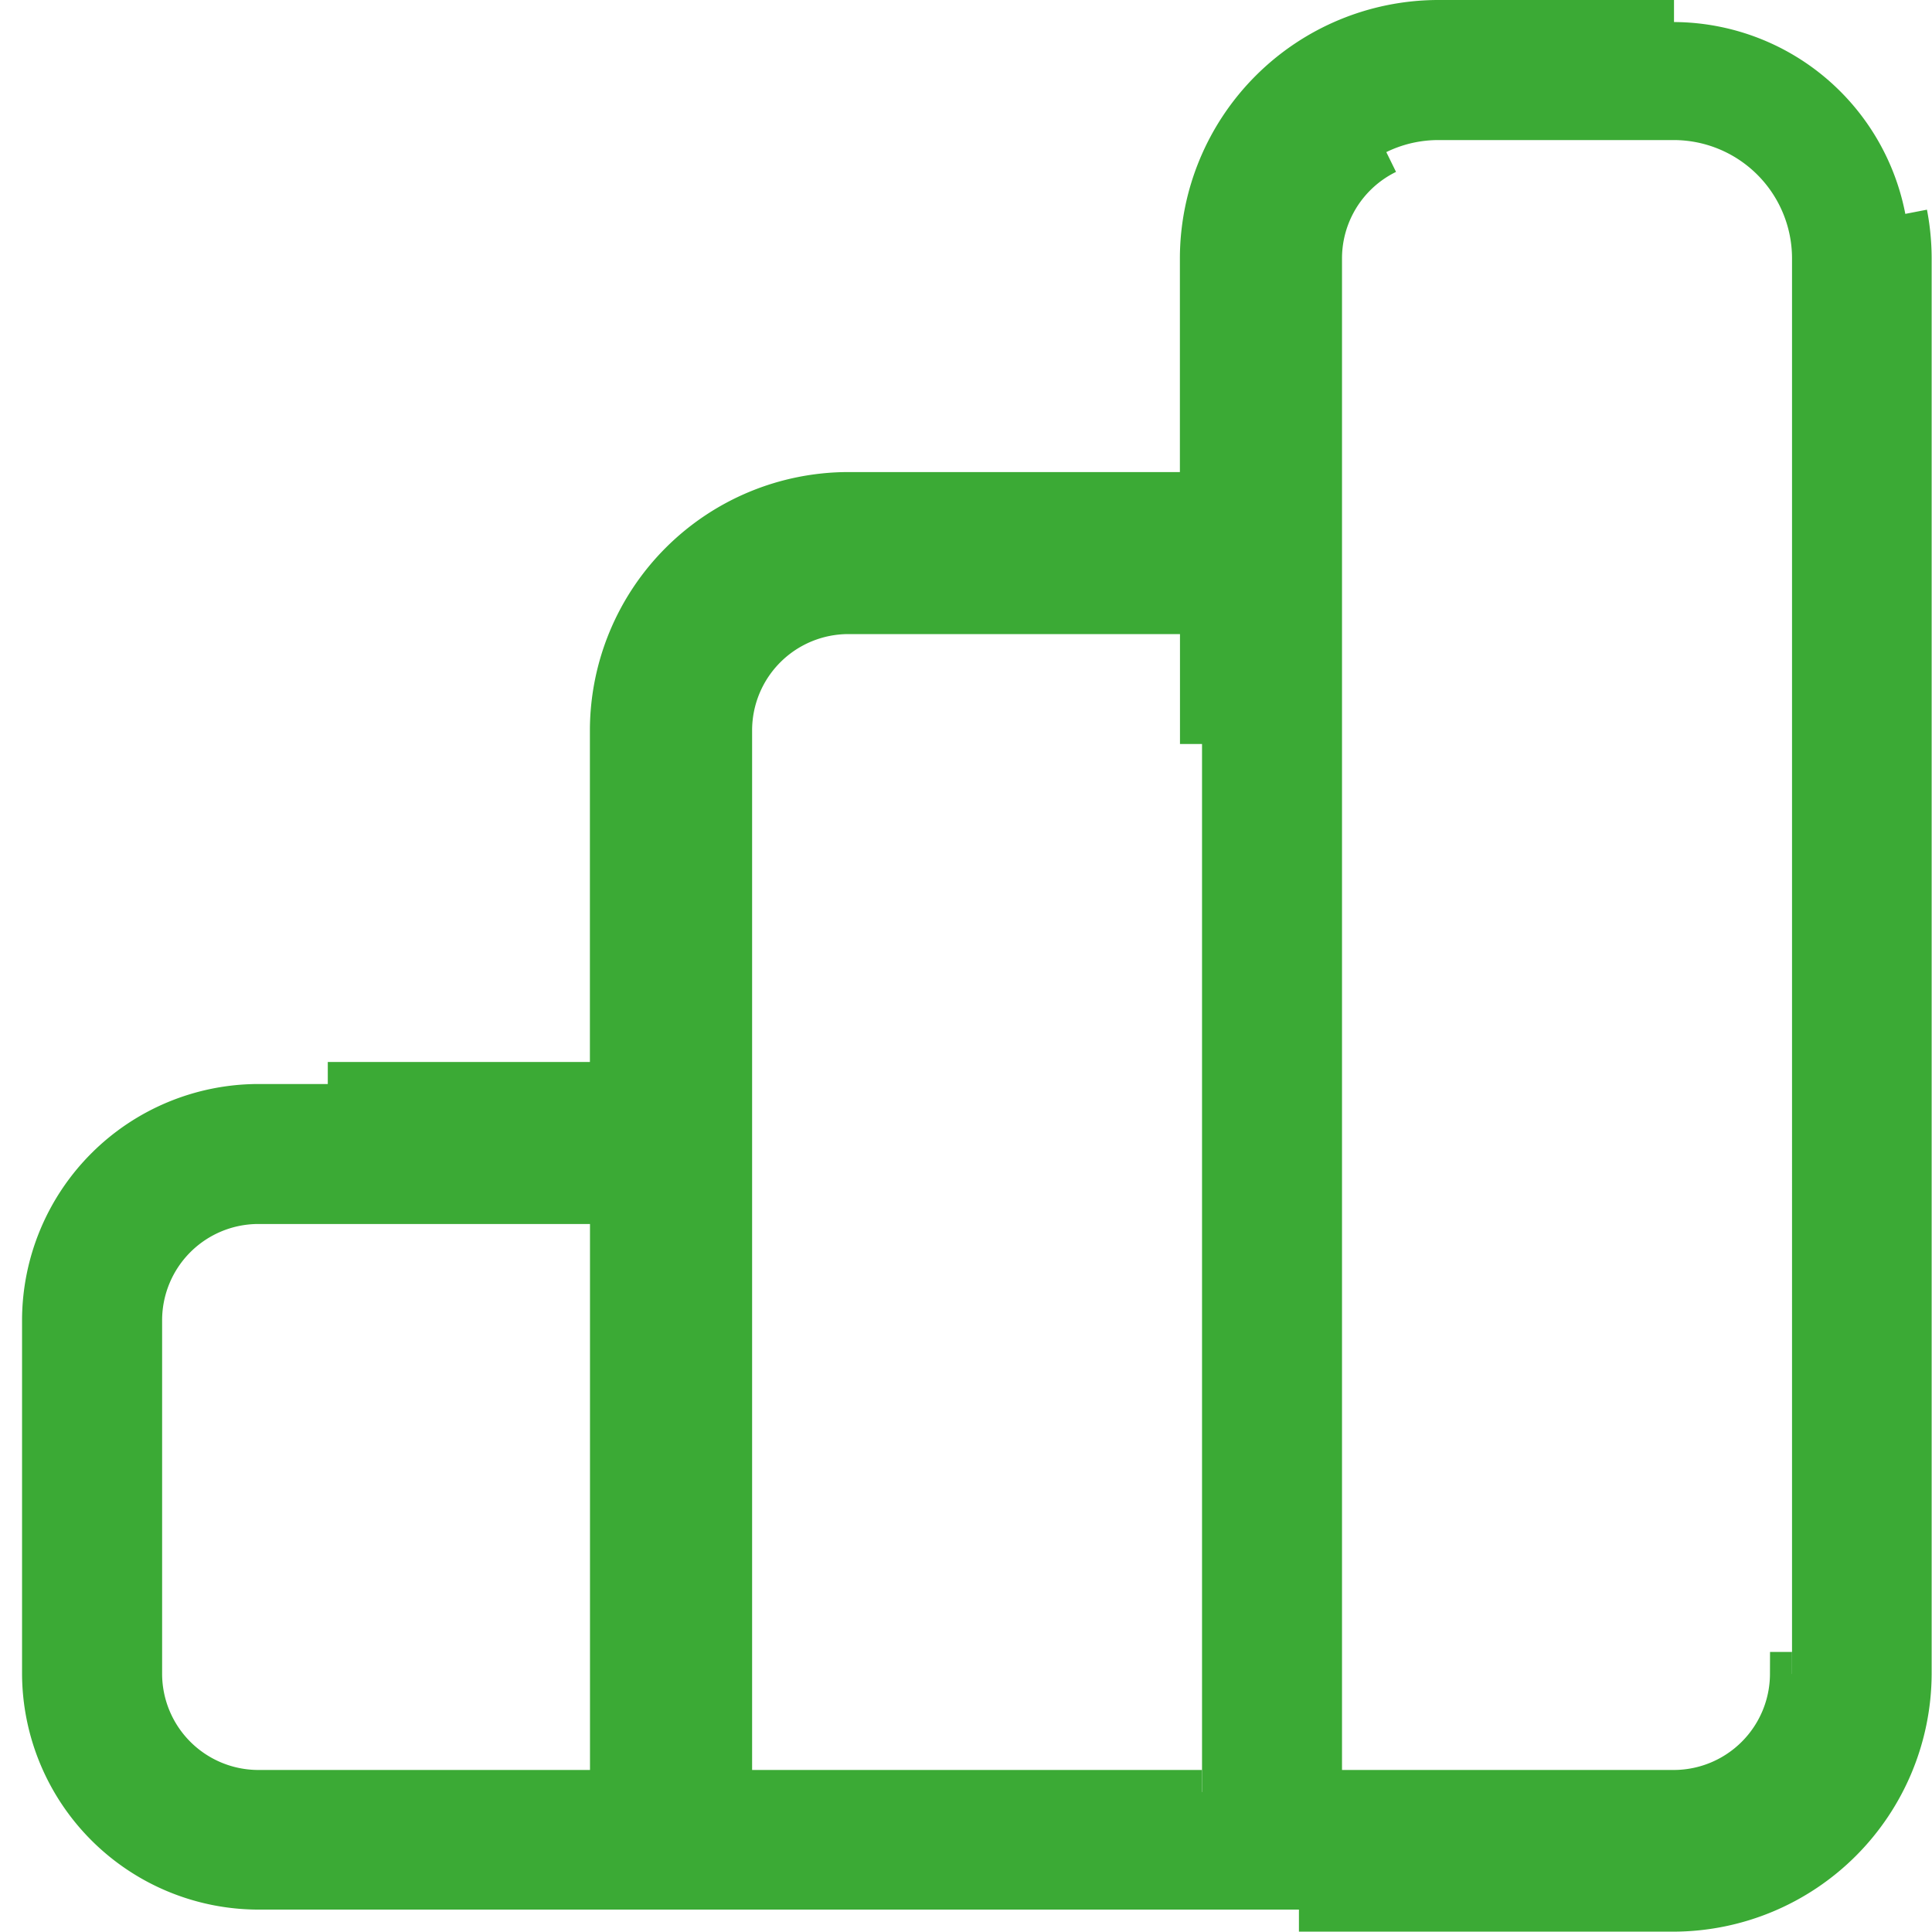 <svg xmlns="http://www.w3.org/2000/svg" width="21.904" height="21.904" viewBox="0 0 21.904 21.904"><path d="M38.729,20H36.053a2.683,2.683,0,0,0-2.676,2.676v2.676H29.364a2.683,2.683,0,0,0-2.676,2.676V32.04H22.676A2.683,2.683,0,0,0,20,34.715v4.013A2.683,2.683,0,0,0,22.676,41.4H38.729A2.683,2.683,0,0,0,41.4,38.729V22.676A2.683,2.683,0,0,0,38.729,20ZM26.689,40.067H22.676a1.342,1.342,0,0,1-1.338-1.338V34.715a1.342,1.342,0,0,1,1.338-1.338h4.013Zm6.689,0H28.027V28.027a1.342,1.342,0,0,1,1.338-1.338h4.013Zm6.689-1.338a1.342,1.342,0,0,1-1.338,1.338H34.715V22.676a1.342,1.342,0,0,1,1.338-1.338h2.676a1.342,1.342,0,0,1,1.338,1.338Z" transform="translate(-19.75 -19.75)" fill="#3baa35" stroke="#3baa35" stroke-width="0.5" stroke-dasharray="25"/></svg>
